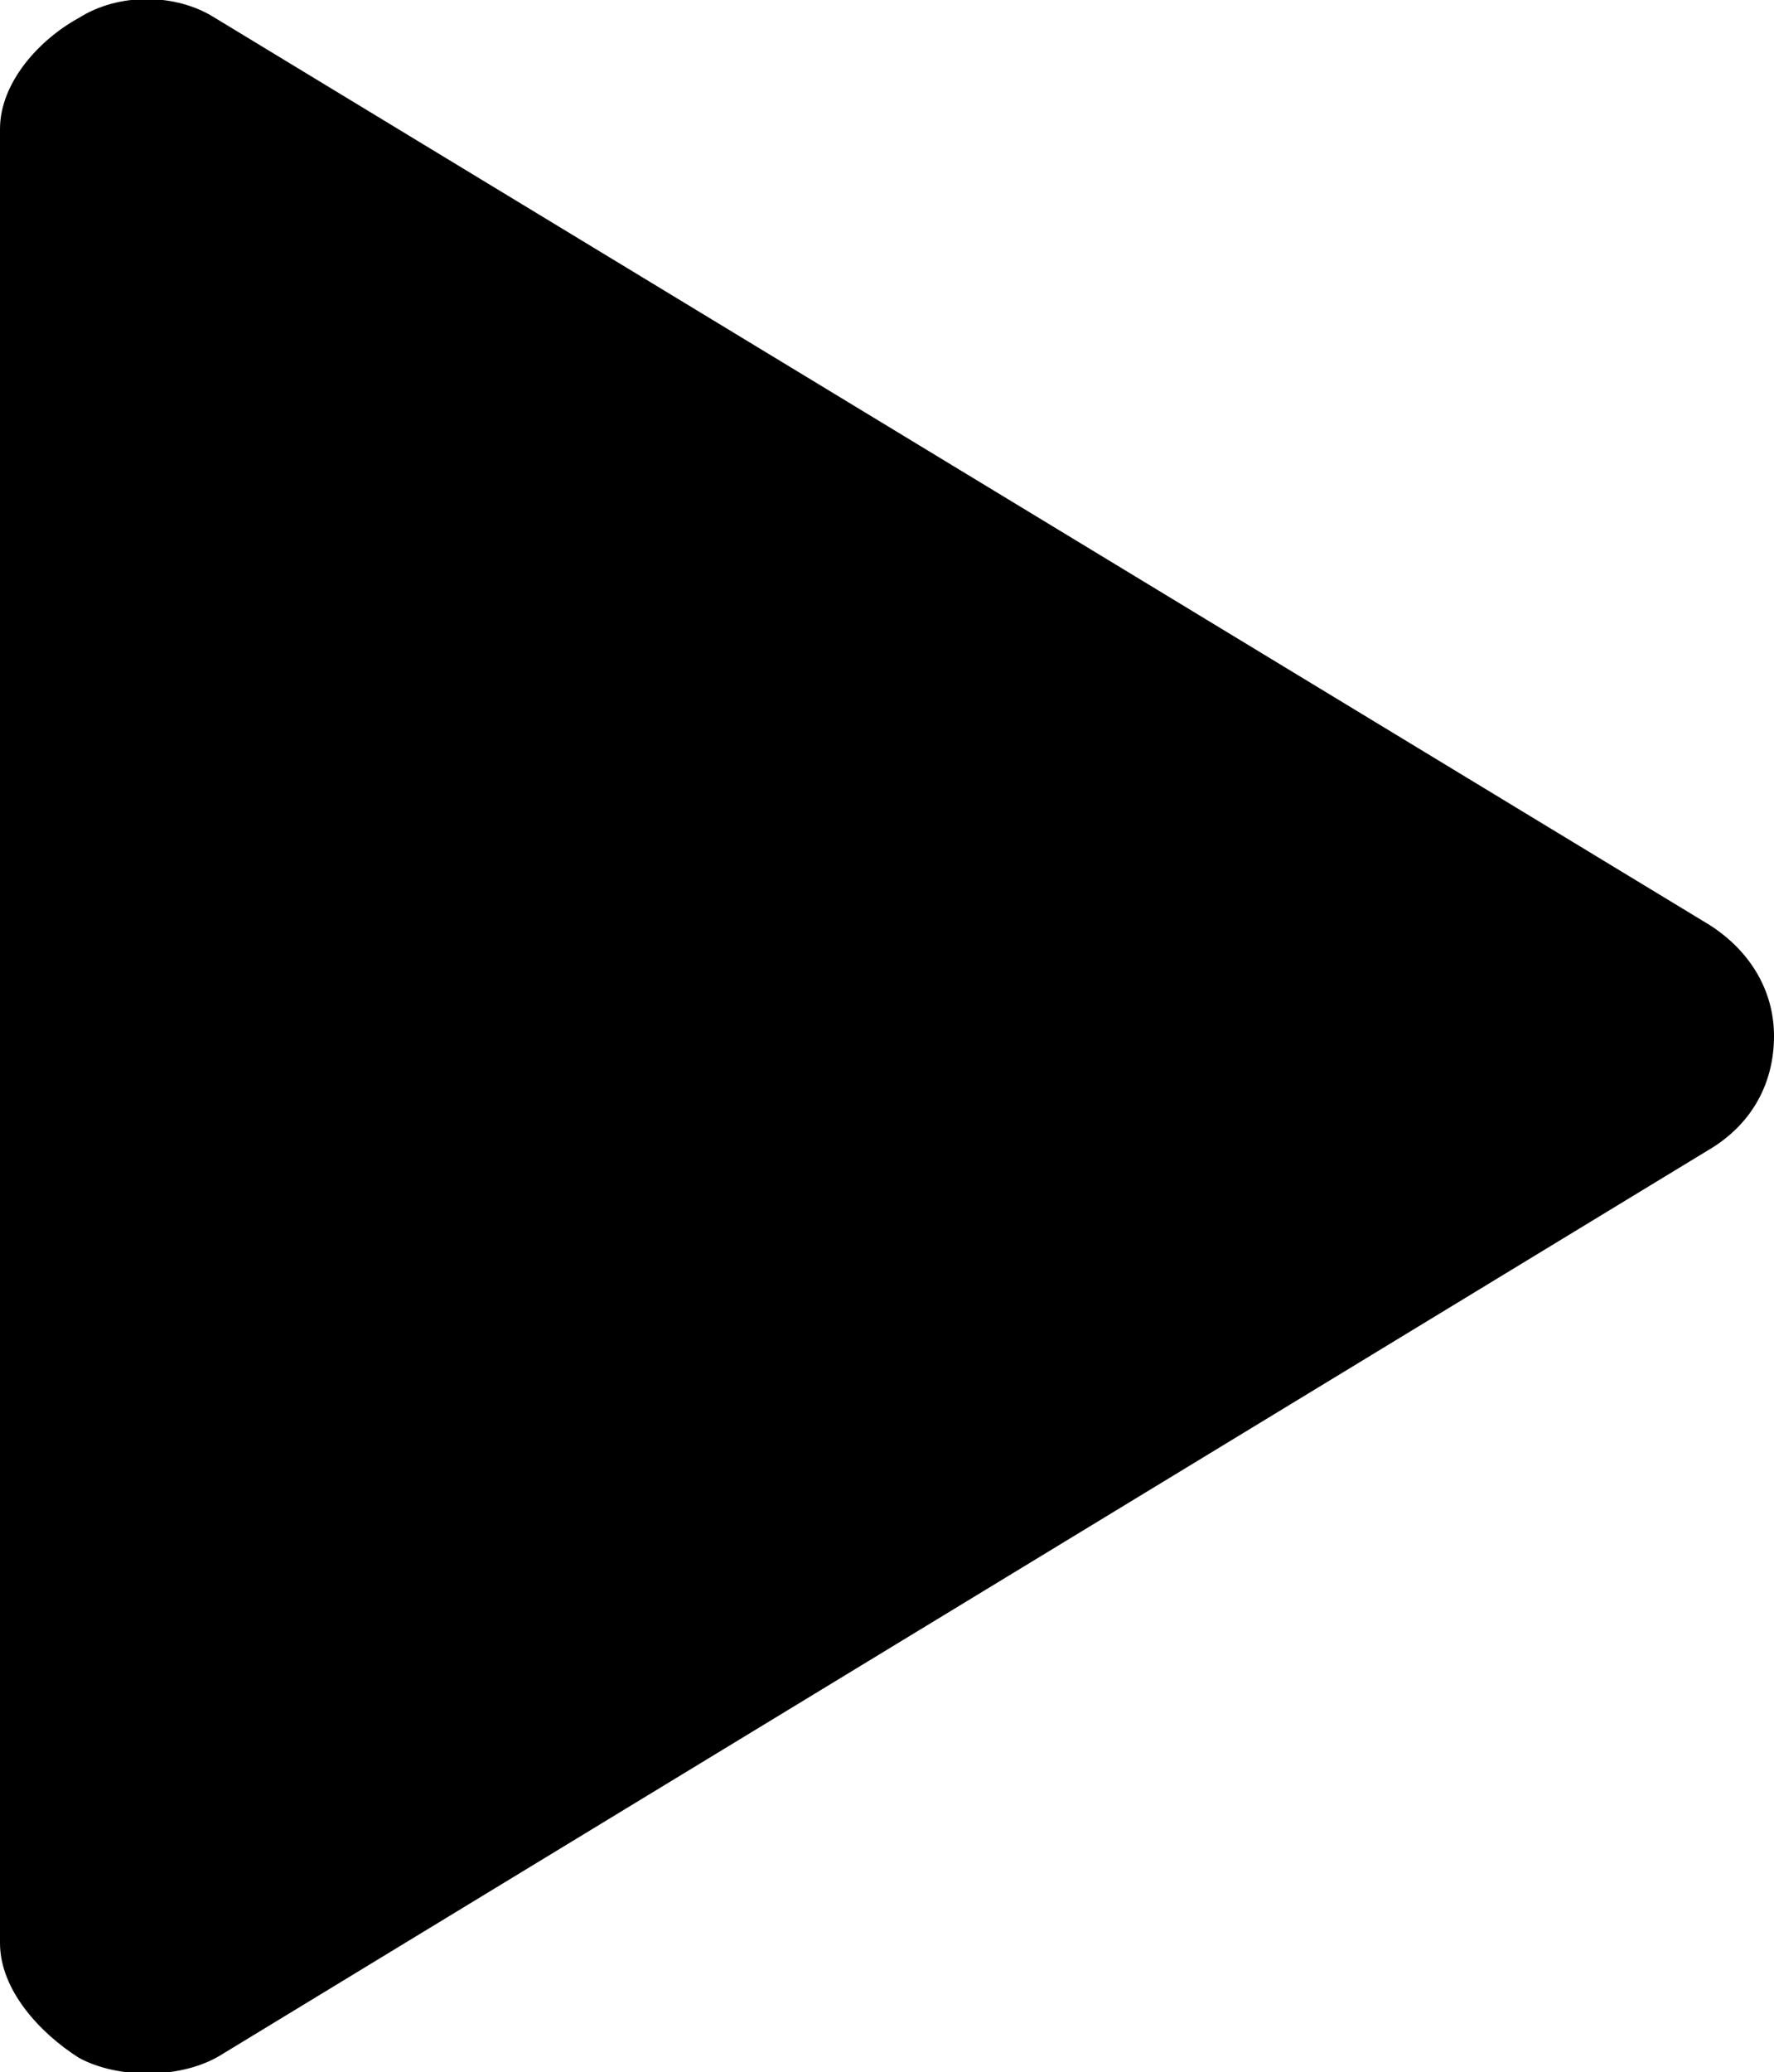 <?xml version="1.0" encoding="utf-8"?>
<!-- Generator: Adobe Illustrator 23.0.0, SVG Export Plug-In . SVG Version: 6.00 Build 0)  -->
<svg version="1.1" id="Camada_1" xmlns="http://www.w3.org/2000/svg" xmlns:xlink="http://www.w3.org/1999/xlink" x="0px" y="0px"
	 viewBox="0 0 49.5 57.8" style="enable-background:new 0 0 49.5 57.8;" xml:space="preserve">
<g id="play">
	<path d="M2.2,0.5C3.3-0.2,4.9-0.2,6,0.5l41.7,25.3c1.1,0.7,1.8,1.8,1.8,3.1c0,1.3-0.6,2.4-1.7,3.1L6.2,57.3c-1.1,0.7-2.9,0.7-4,0.1
		C1.1,56.7,0,55.5,0,54.2V3.6C0,2.3,1.1,1.1,2.2,0.5z"/>
</g>
</svg>
